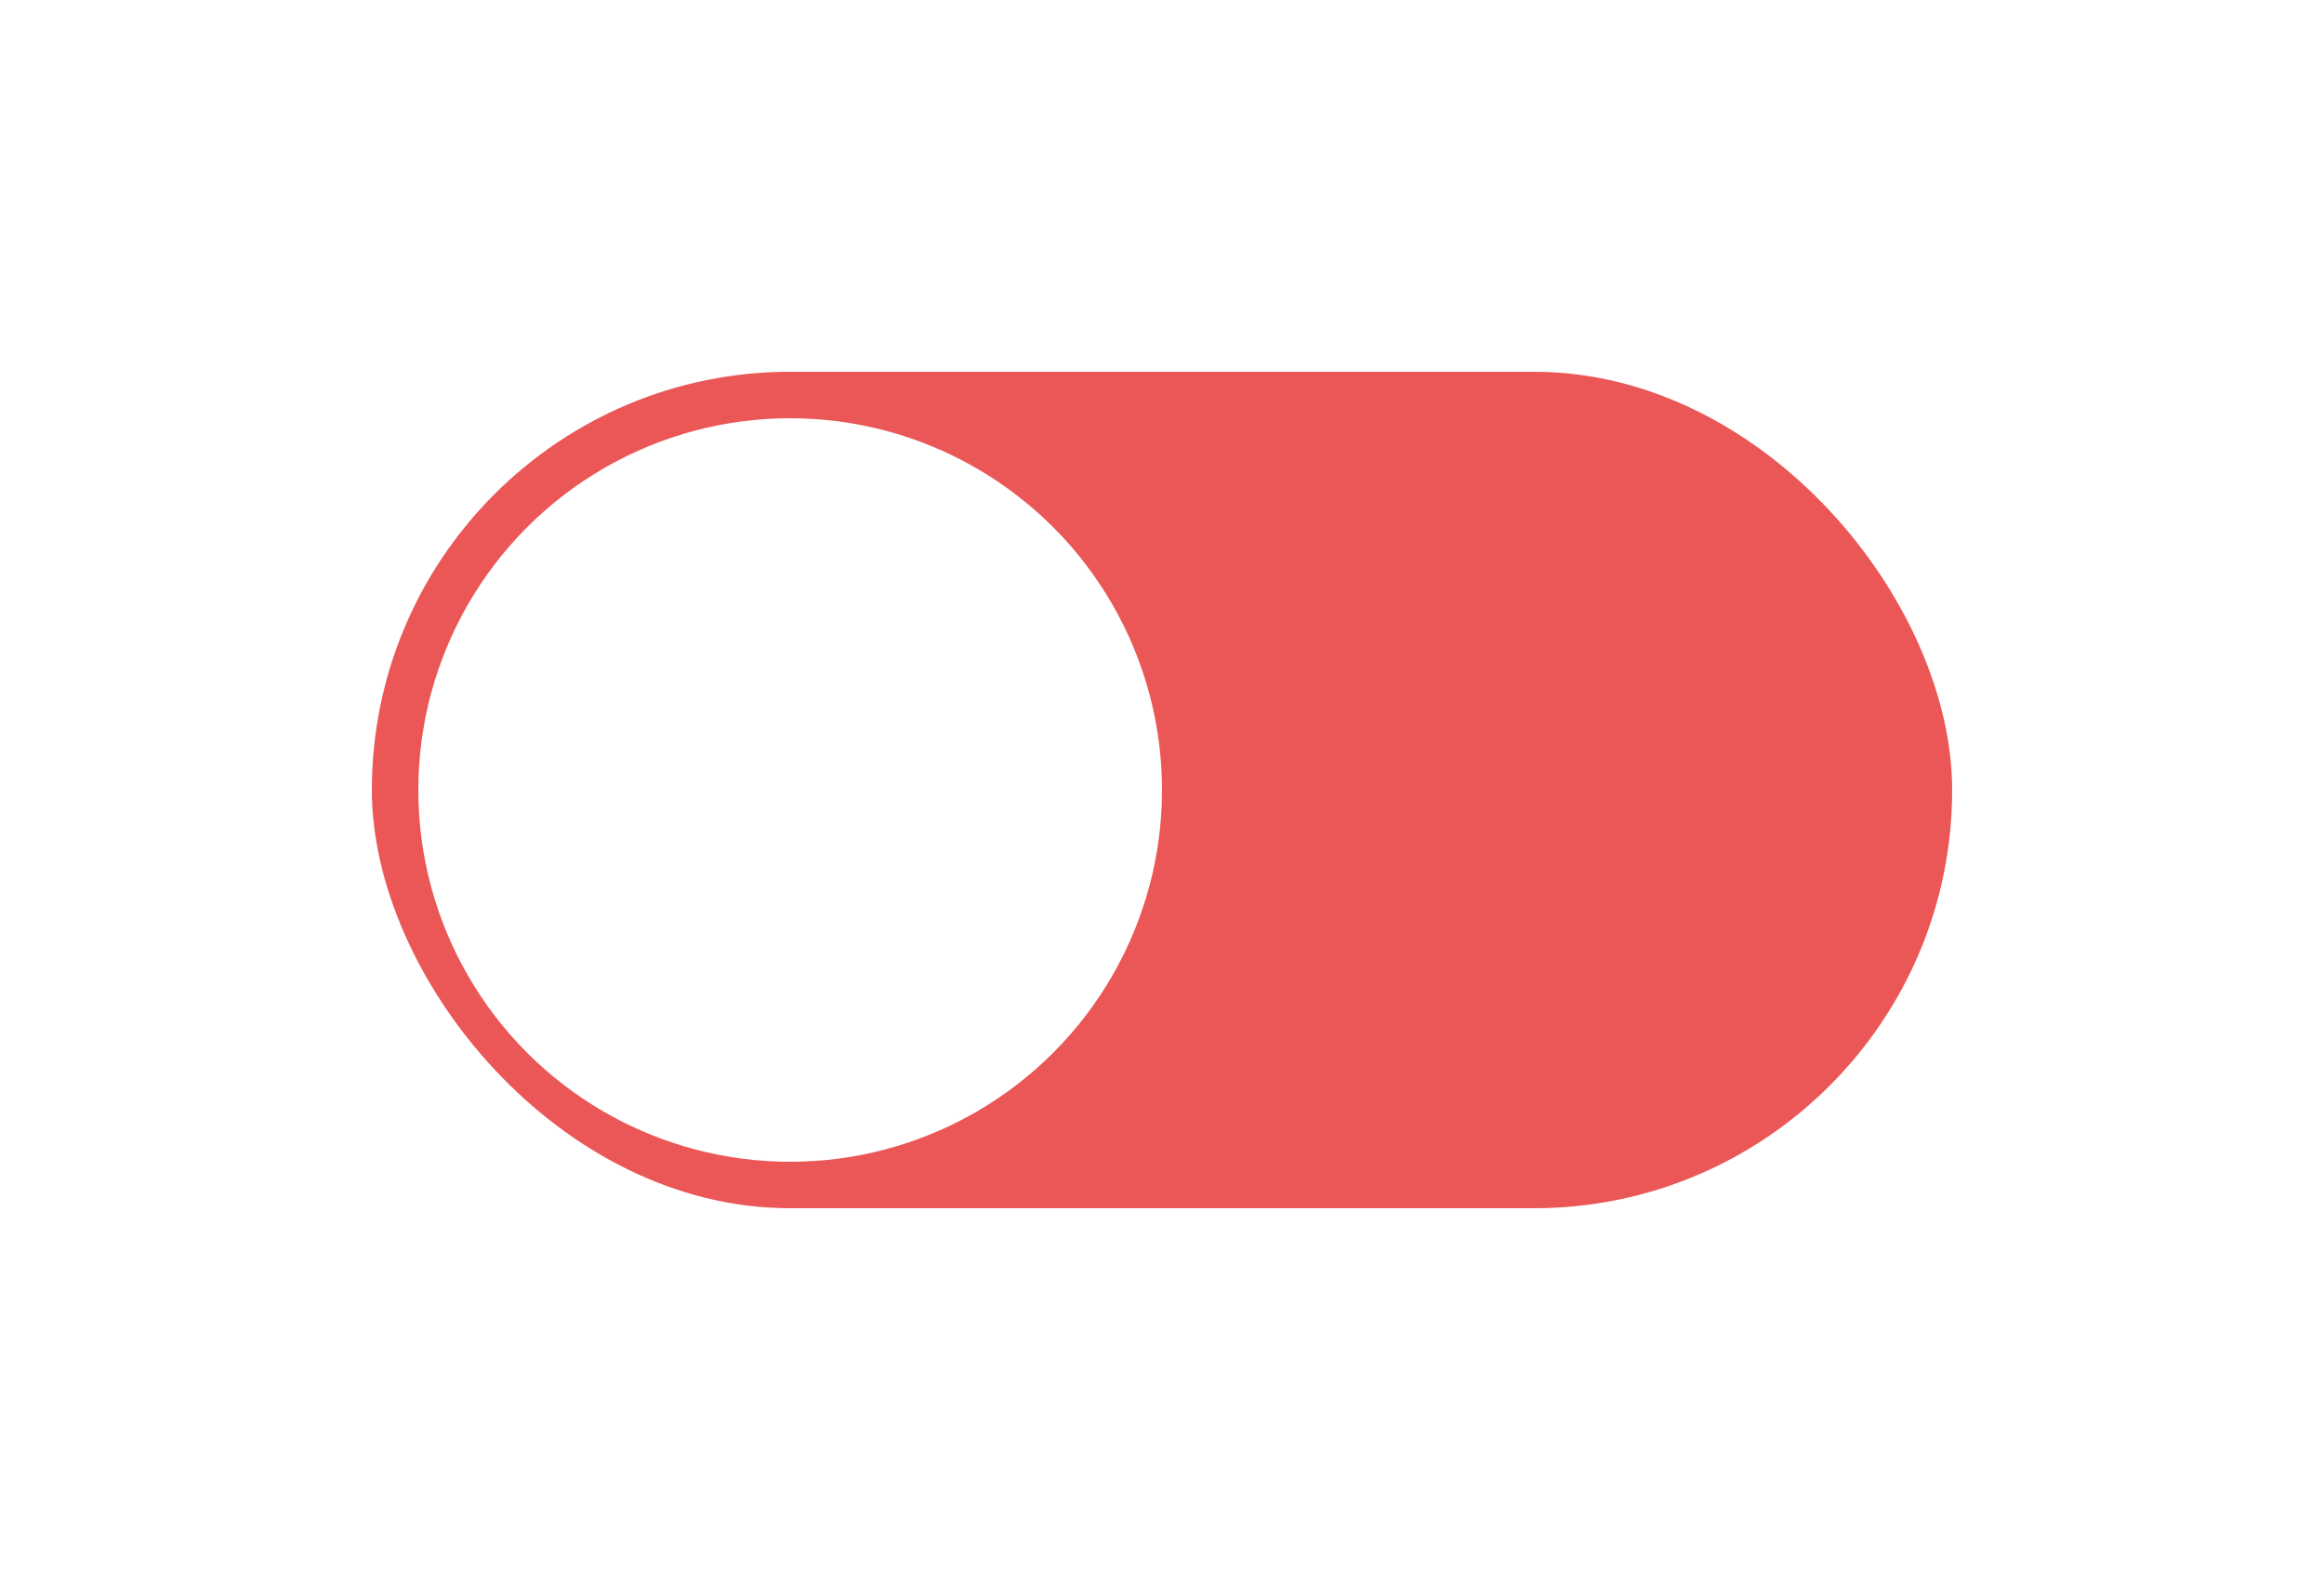 <svg width="50" height="34" viewBox="0 0 50 34" fill="none" xmlns="http://www.w3.org/2000/svg">
<g filter="url(#filter0_d)">
<rect x="8" y="4" width="34" height="18" rx="9" fill="#EB5757"/>
<circle cx="17" cy="13" r="8" fill="white"/>
</g>
<defs>
<filter id="filter0_d" x="0" y="0" width="50" height="34" filterUnits="userSpaceOnUse" color-interpolation-filters="sRGB">
<feFlood flood-opacity="0" result="BackgroundImageFix"/>
<feColorMatrix in="SourceAlpha" type="matrix" values="0 0 0 0 0 0 0 0 0 0 0 0 0 0 0 0 0 0 127 0" result="hardAlpha"/>
<feOffset dy="4"/>
<feGaussianBlur stdDeviation="4"/>
<feComposite in2="hardAlpha" operator="out"/>
<feColorMatrix type="matrix" values="0 0 0 0 0 0 0 0 0 0 0 0 0 0 0 0 0 0 0.09 0"/>
<feBlend mode="normal" in2="BackgroundImageFix" result="effect1_dropShadow"/>
<feBlend mode="normal" in="SourceGraphic" in2="effect1_dropShadow" result="shape"/>
</filter>
</defs>
</svg>
